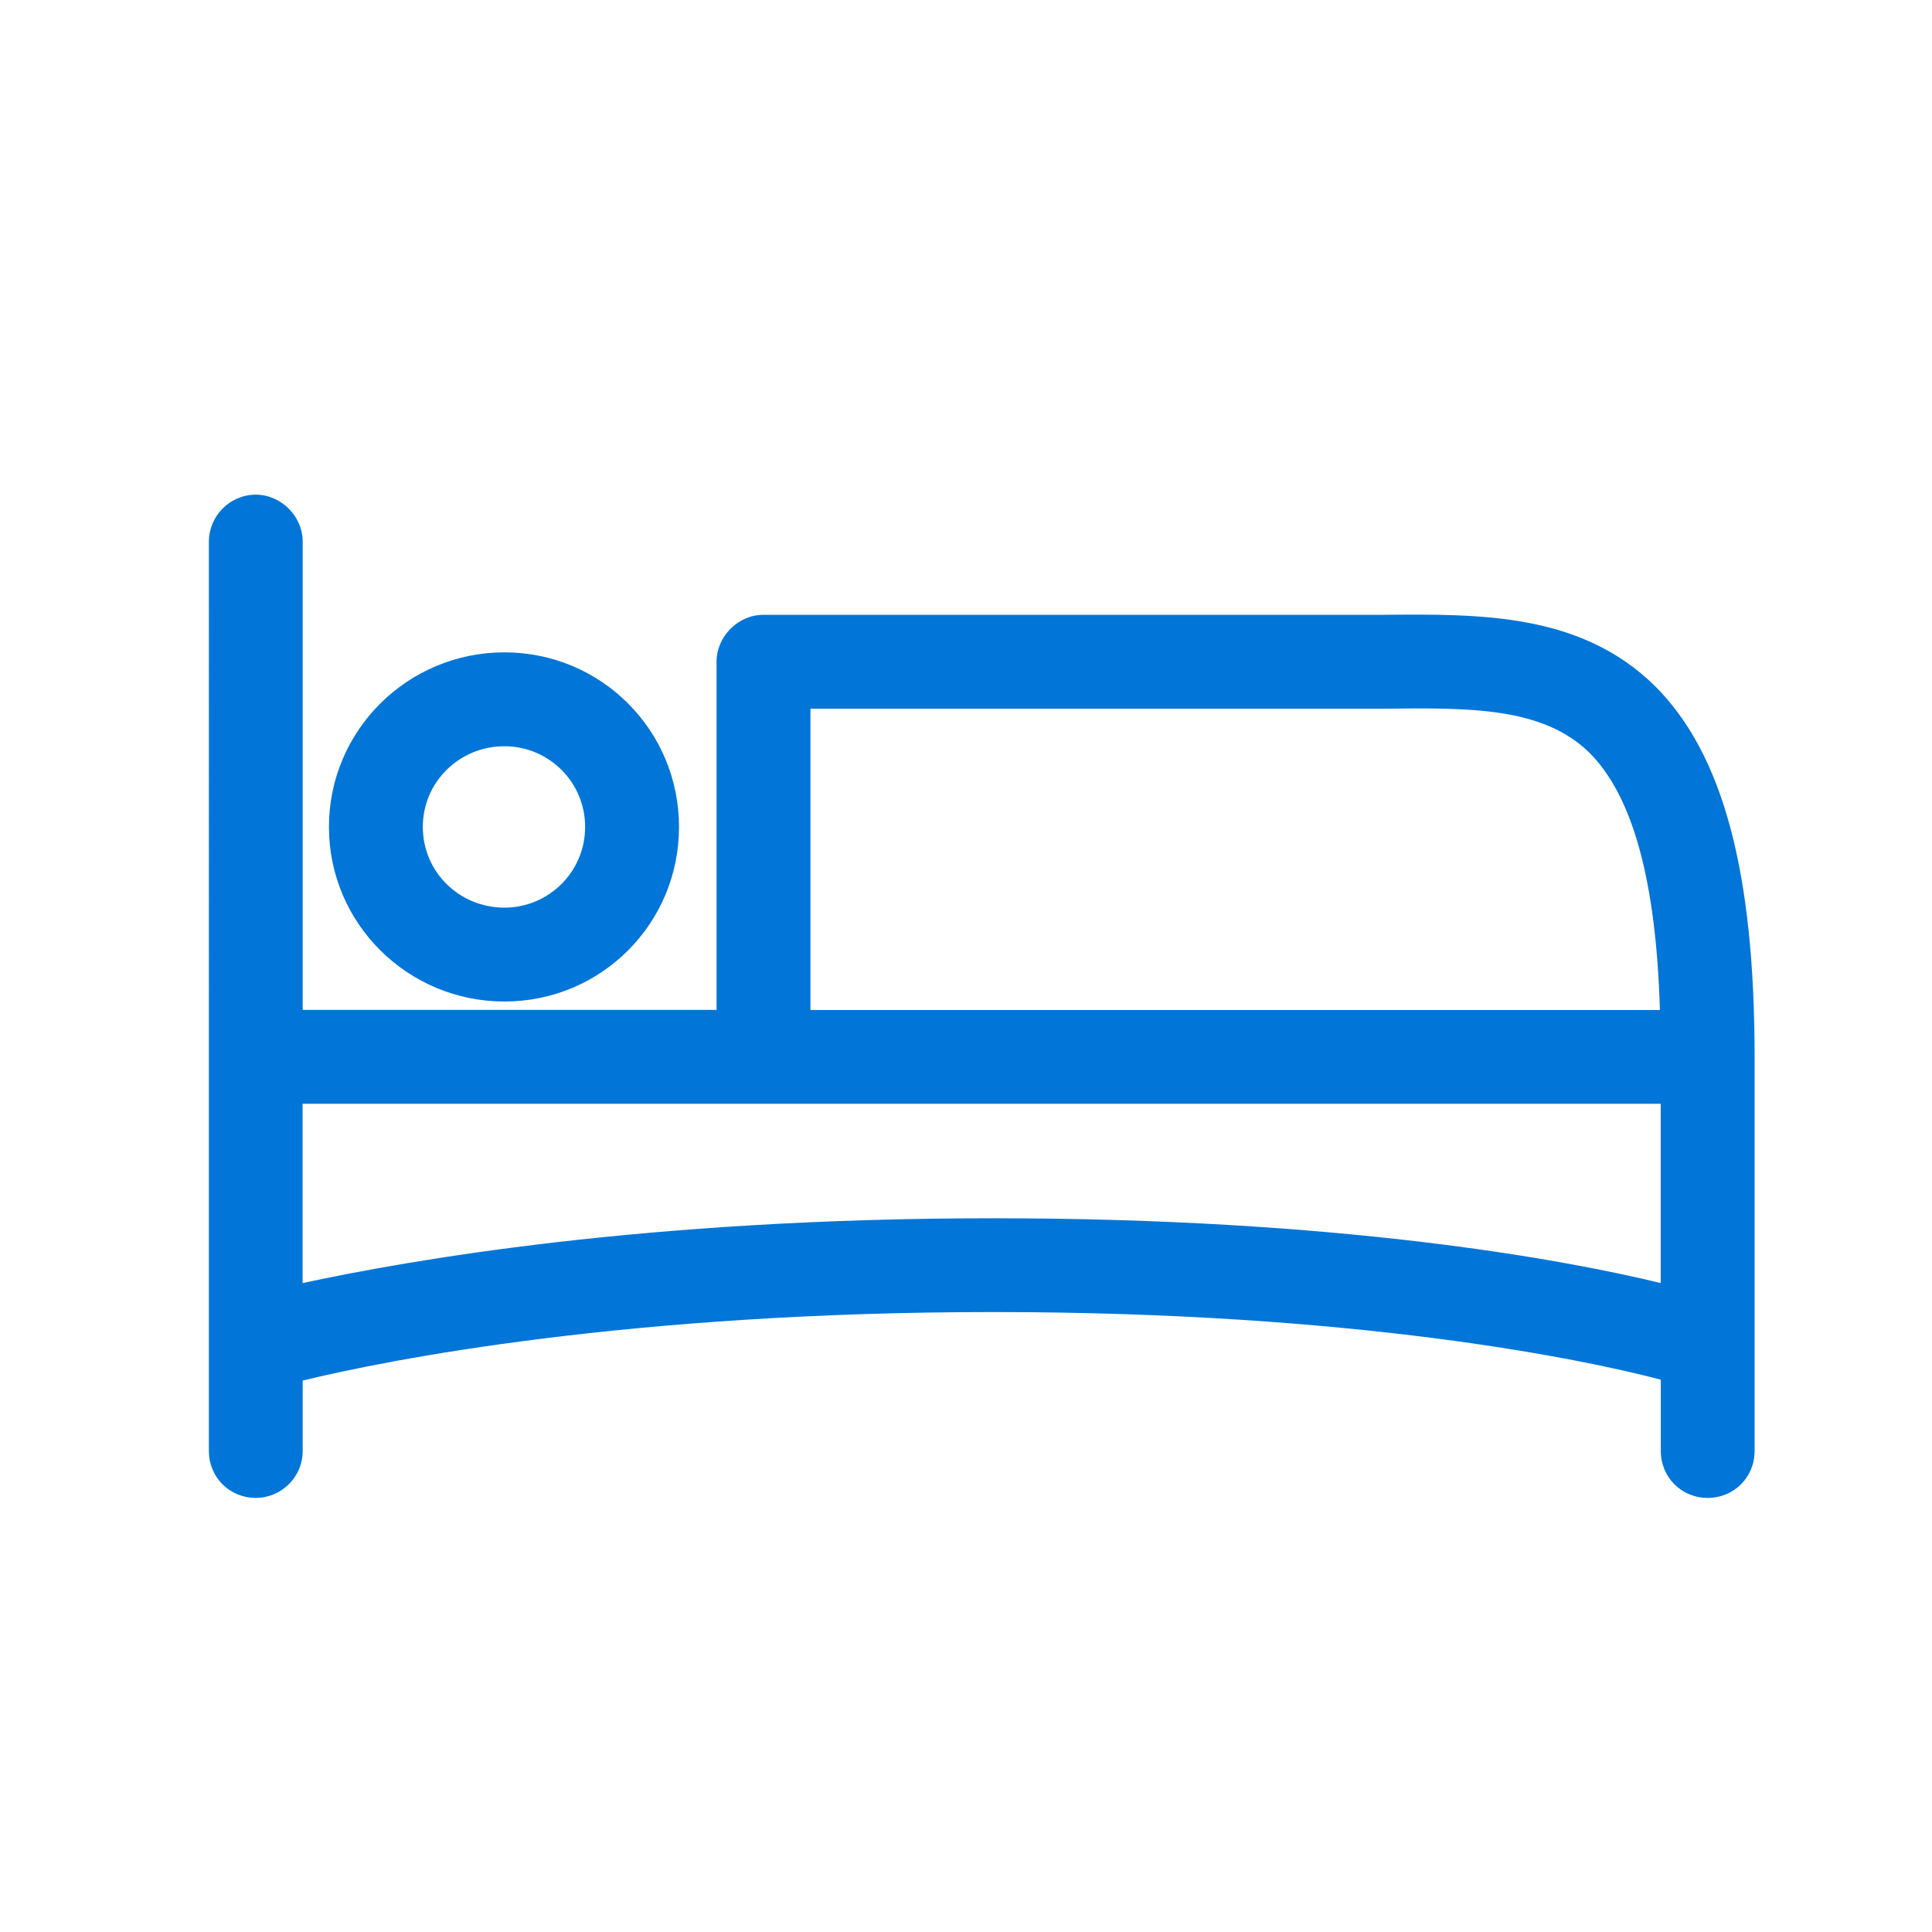<?xml version="1.0" encoding="utf-8"?>
<!-- Generator: Adobe Illustrator 27.8.1, SVG Export Plug-In . SVG Version: 6.00 Build 0)  -->
<svg version="1.1" id="Camada_1" xmlns="http://www.w3.org/2000/svg" xmlns:xlink="http://www.w3.org/1999/xlink" x="0px" y="0px"
	 viewBox="0 0 1920 1920" style="enable-background:new 0 0 1920 1920;" xml:space="preserve">
<style type="text/css">
	.st0{fill:#0275D8;}
</style>
<g id="STROKES_00000031927313932800858430000015405896757893992113_">
	<g>
		<path class="st0" d="M1644.8,681.9c-73.7-72.7-173.5-71.8-270.5-70.9H758.7c-25.2,0-46.6,21.5-46.6,46.6v346H300.8V538.2
			c0-25.2-21.5-46.6-46.6-46.6c-26.1,0-46.6,21.5-46.6,46.6V1442c0,26.1,20.5,46.6,46.6,46.6c25.2,0,46.6-20.5,46.6-46.6v-70
			c83.9-20.5,323.7-68.1,686.5-68.1c360,0,584.8,46.6,663.2,67.2v70.9c0,26.1,20.5,46.6,46.6,46.6c26.1,0,46.6-20.5,46.6-46.6
			v-391.7C1743.7,865.6,1712,749,1644.8,681.9z M805.4,704.3h569.9c84.9-0.9,157.6-1.9,204.3,43.8c42.9,42.9,66.2,126.8,70,255.6
			H805.4V704.3z M1650.4,1275.1c-99.8-24.3-321.8-64.4-663.2-64.4c-347,0-582,42-686.5,64.4v-178.2h1349.7V1275.1z"/>
	</g>
	<g>
		<path class="st0" d="M501.3,648.3c-96.1,0-174.4,77.4-174.4,173.5c0,96.1,78.4,173.5,174.4,173.5c96.1,0,173.5-77.4,173.5-173.5
			C674.8,725.7,597.4,648.3,501.3,648.3z M501.3,902c-44.8,0-81.1-35.4-81.1-80.2c0-44.8,36.4-80.2,81.1-80.2
			c43.8,0,80.2,35.4,80.2,80.2C581.5,866.6,545.1,902,501.3,902z"/>
	</g>
</g>
</svg>
